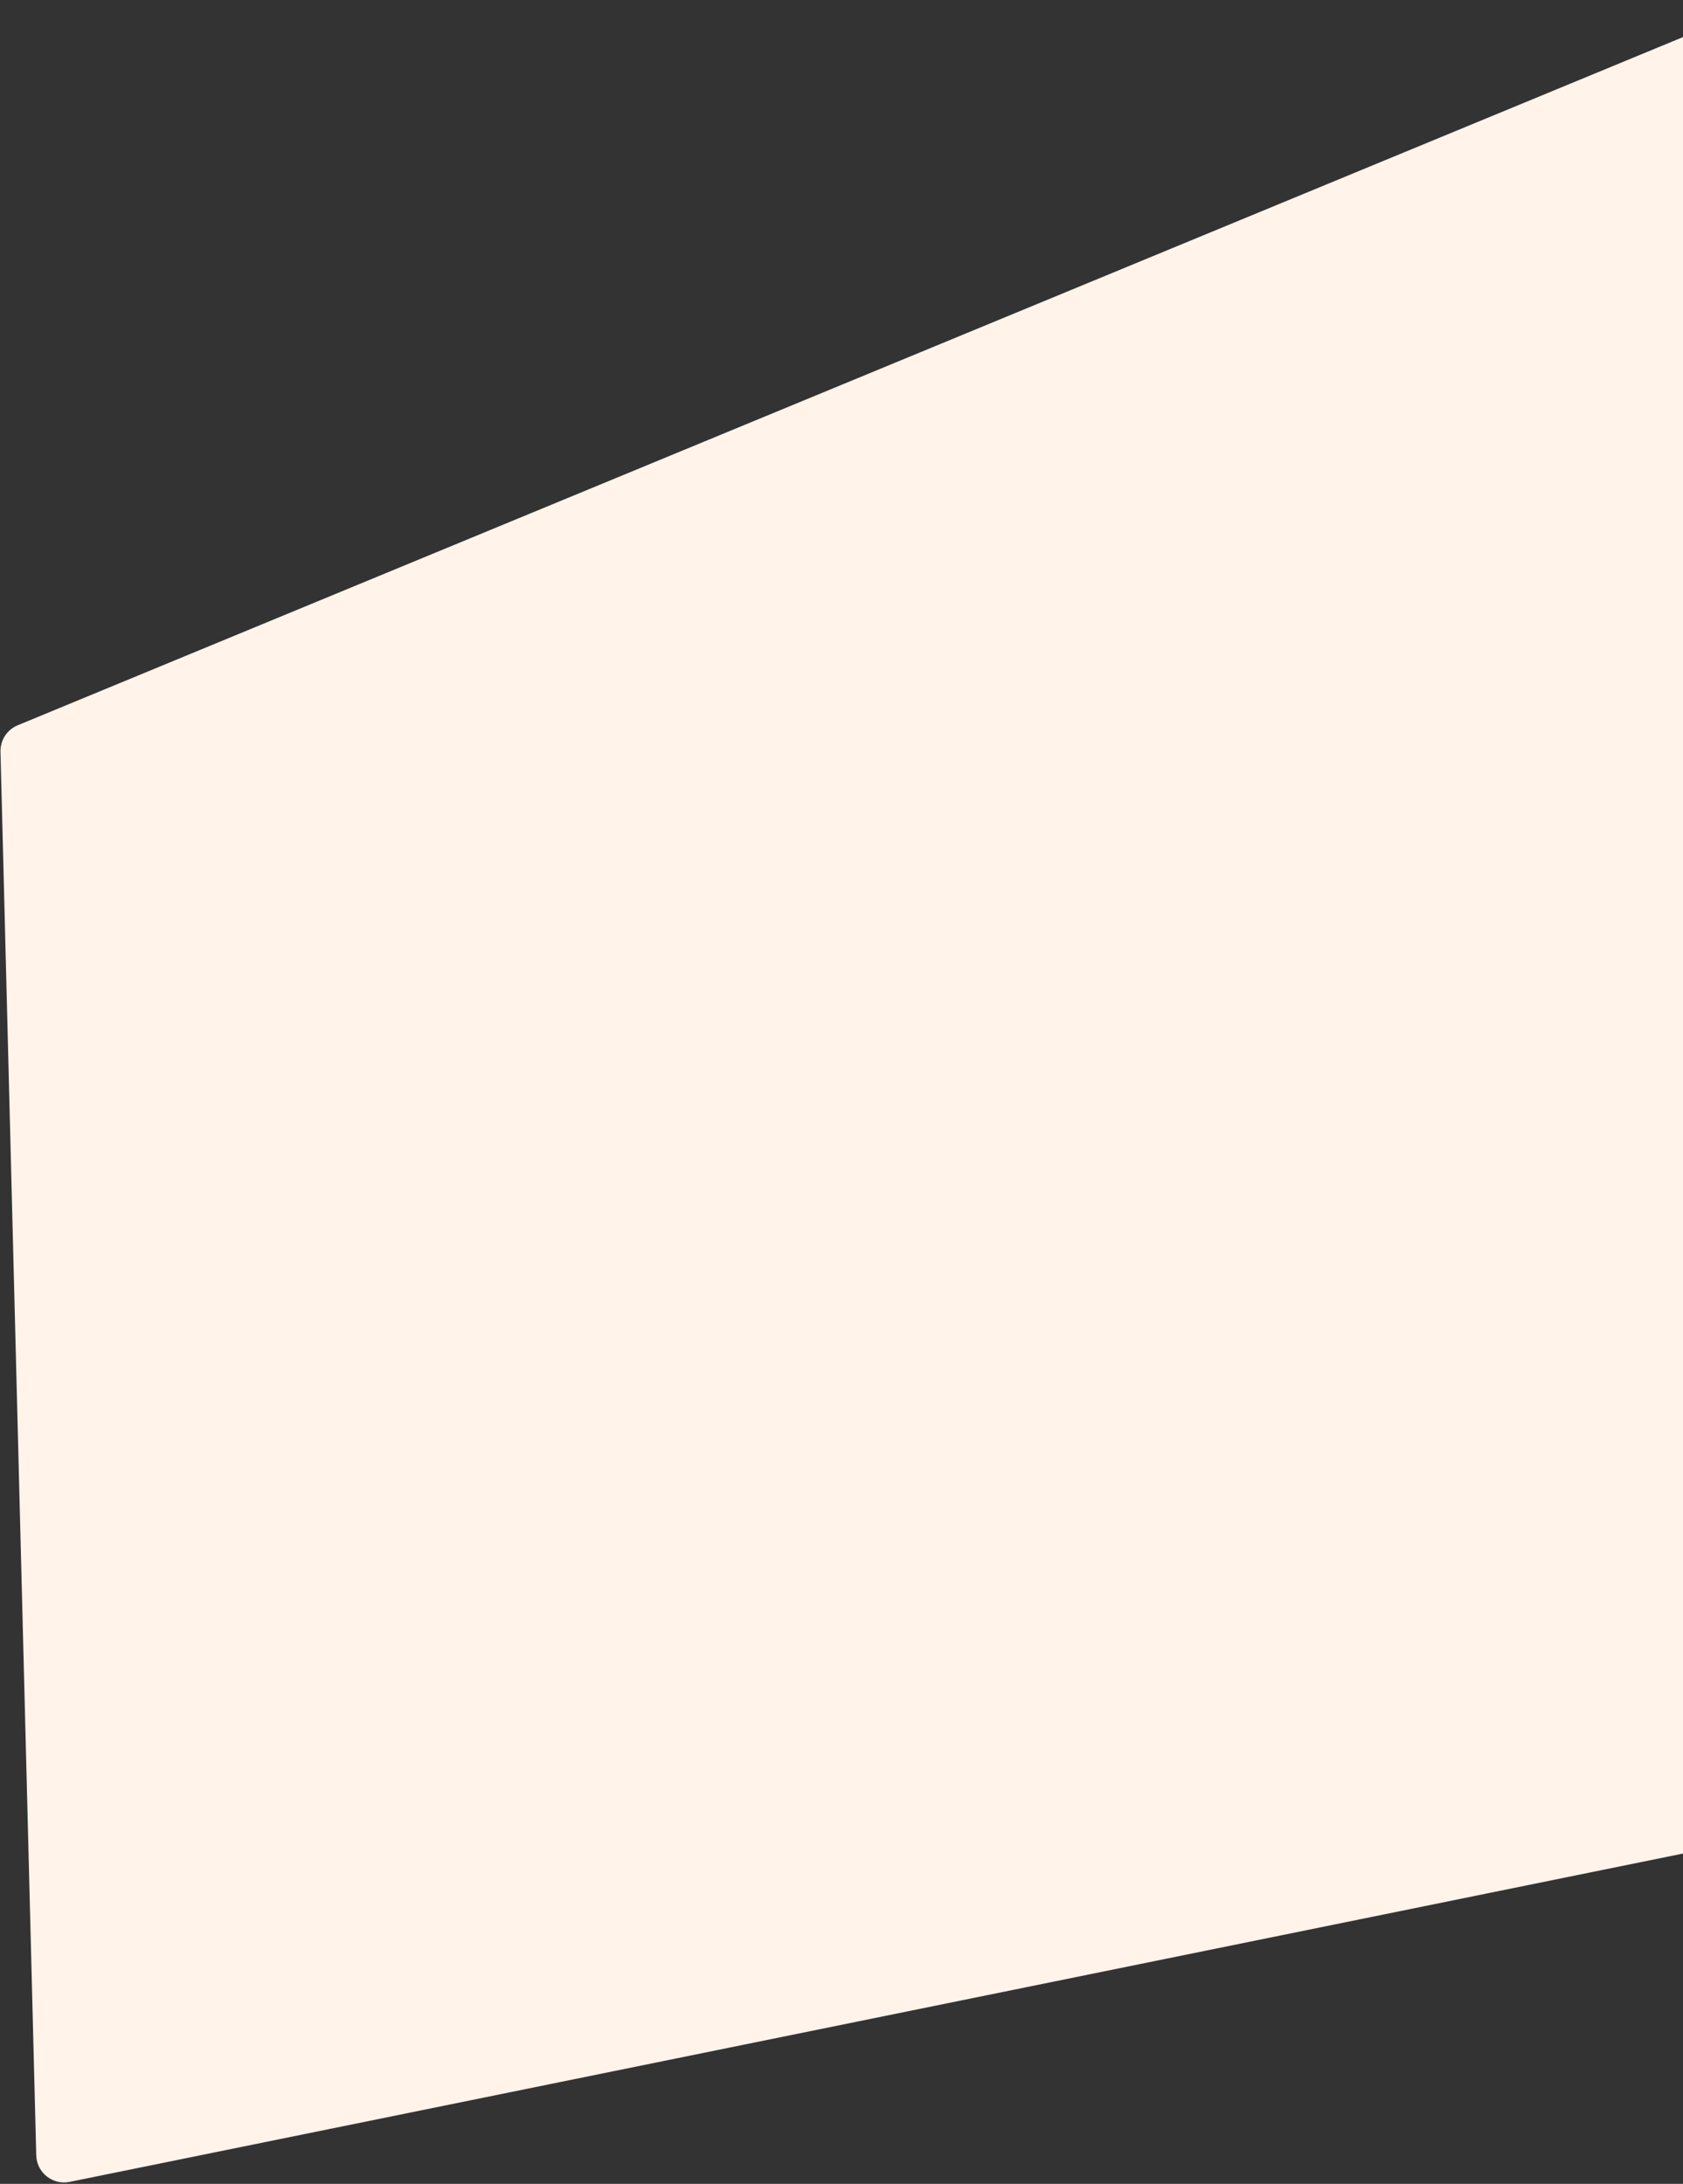 <svg width="726" height="942" viewBox="0 0 726 942" fill="none" xmlns="http://www.w3.org/2000/svg">
<rect x="0" y="0" width="726" height="942" fill="#333333" stroke="none"/>
<path d="M7.623 312.85L726 16L820.899 0L1048 734L30.024 941.146C22.71 942.635 15.826 937.155 15.636 929.693L0.21 324.246C0.084 319.279 3.031 314.747 7.623 312.85Z" fill="#FFF3EA"/>
</svg>

